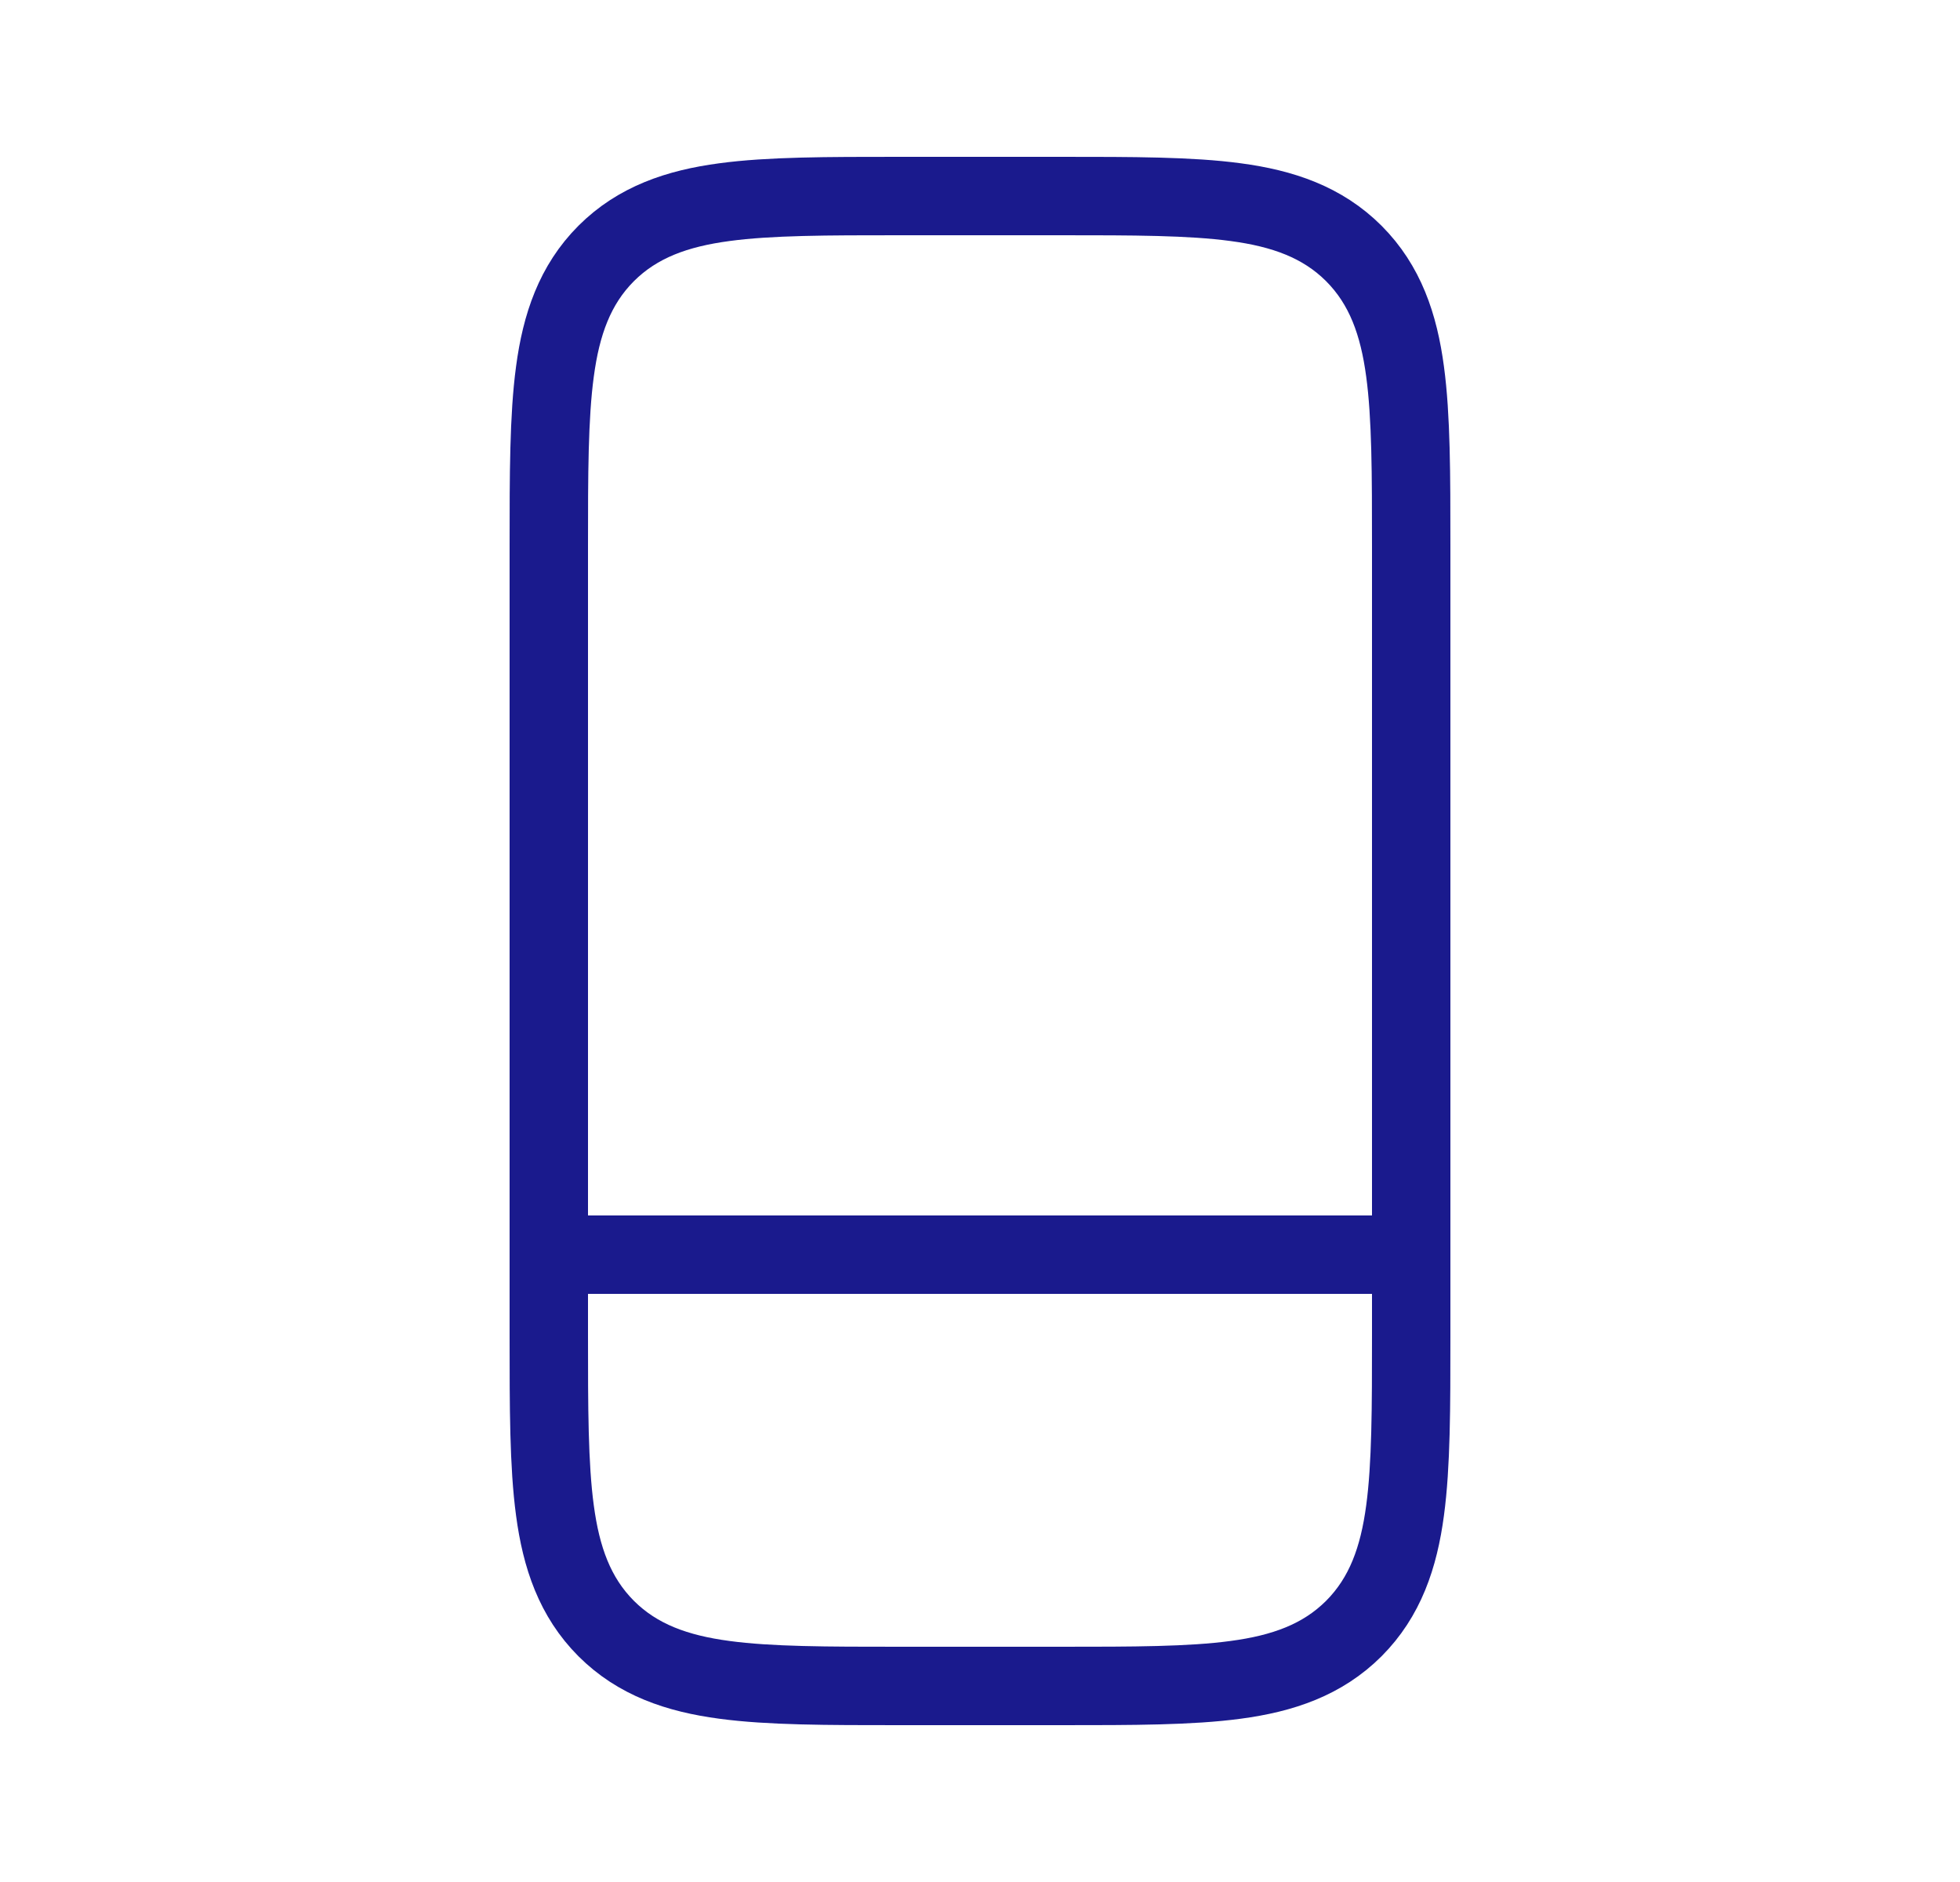 <svg width="25" height="24" viewBox="0 0 25 24" fill="none" xmlns="http://www.w3.org/2000/svg">
<path d="M7.732 3.232C7.331 3.634 7.158 4.139 7.078 4.739C7 5.317 7 6.052 7 6.963L7 7V17L7 17.037C7 17.948 7 18.683 7.078 19.261C7.158 19.861 7.331 20.366 7.732 20.768C8.134 21.169 8.639 21.342 9.239 21.422C9.817 21.5 10.552 21.5 11.463 21.5H11.5H13.5H13.537C14.448 21.5 15.183 21.5 15.761 21.422C16.361 21.342 16.866 21.169 17.268 20.768C17.669 20.366 17.842 19.861 17.922 19.261C18 18.683 18 17.948 18 17.037V17V7V6.963C18 6.052 18 5.317 17.922 4.739C17.842 4.139 17.669 3.634 17.268 3.232C16.866 2.831 16.361 2.658 15.761 2.578C15.183 2.5 14.448 2.5 13.537 2.5L13.5 2.5H11.5L11.463 2.5C10.552 2.5 9.817 2.5 9.239 2.578C8.639 2.658 8.134 2.831 7.732 3.232Z" stroke="#1A1A8D"/>
<path d="M7.5 16H17.5" stroke="#1A1A8D"/>
</svg>
